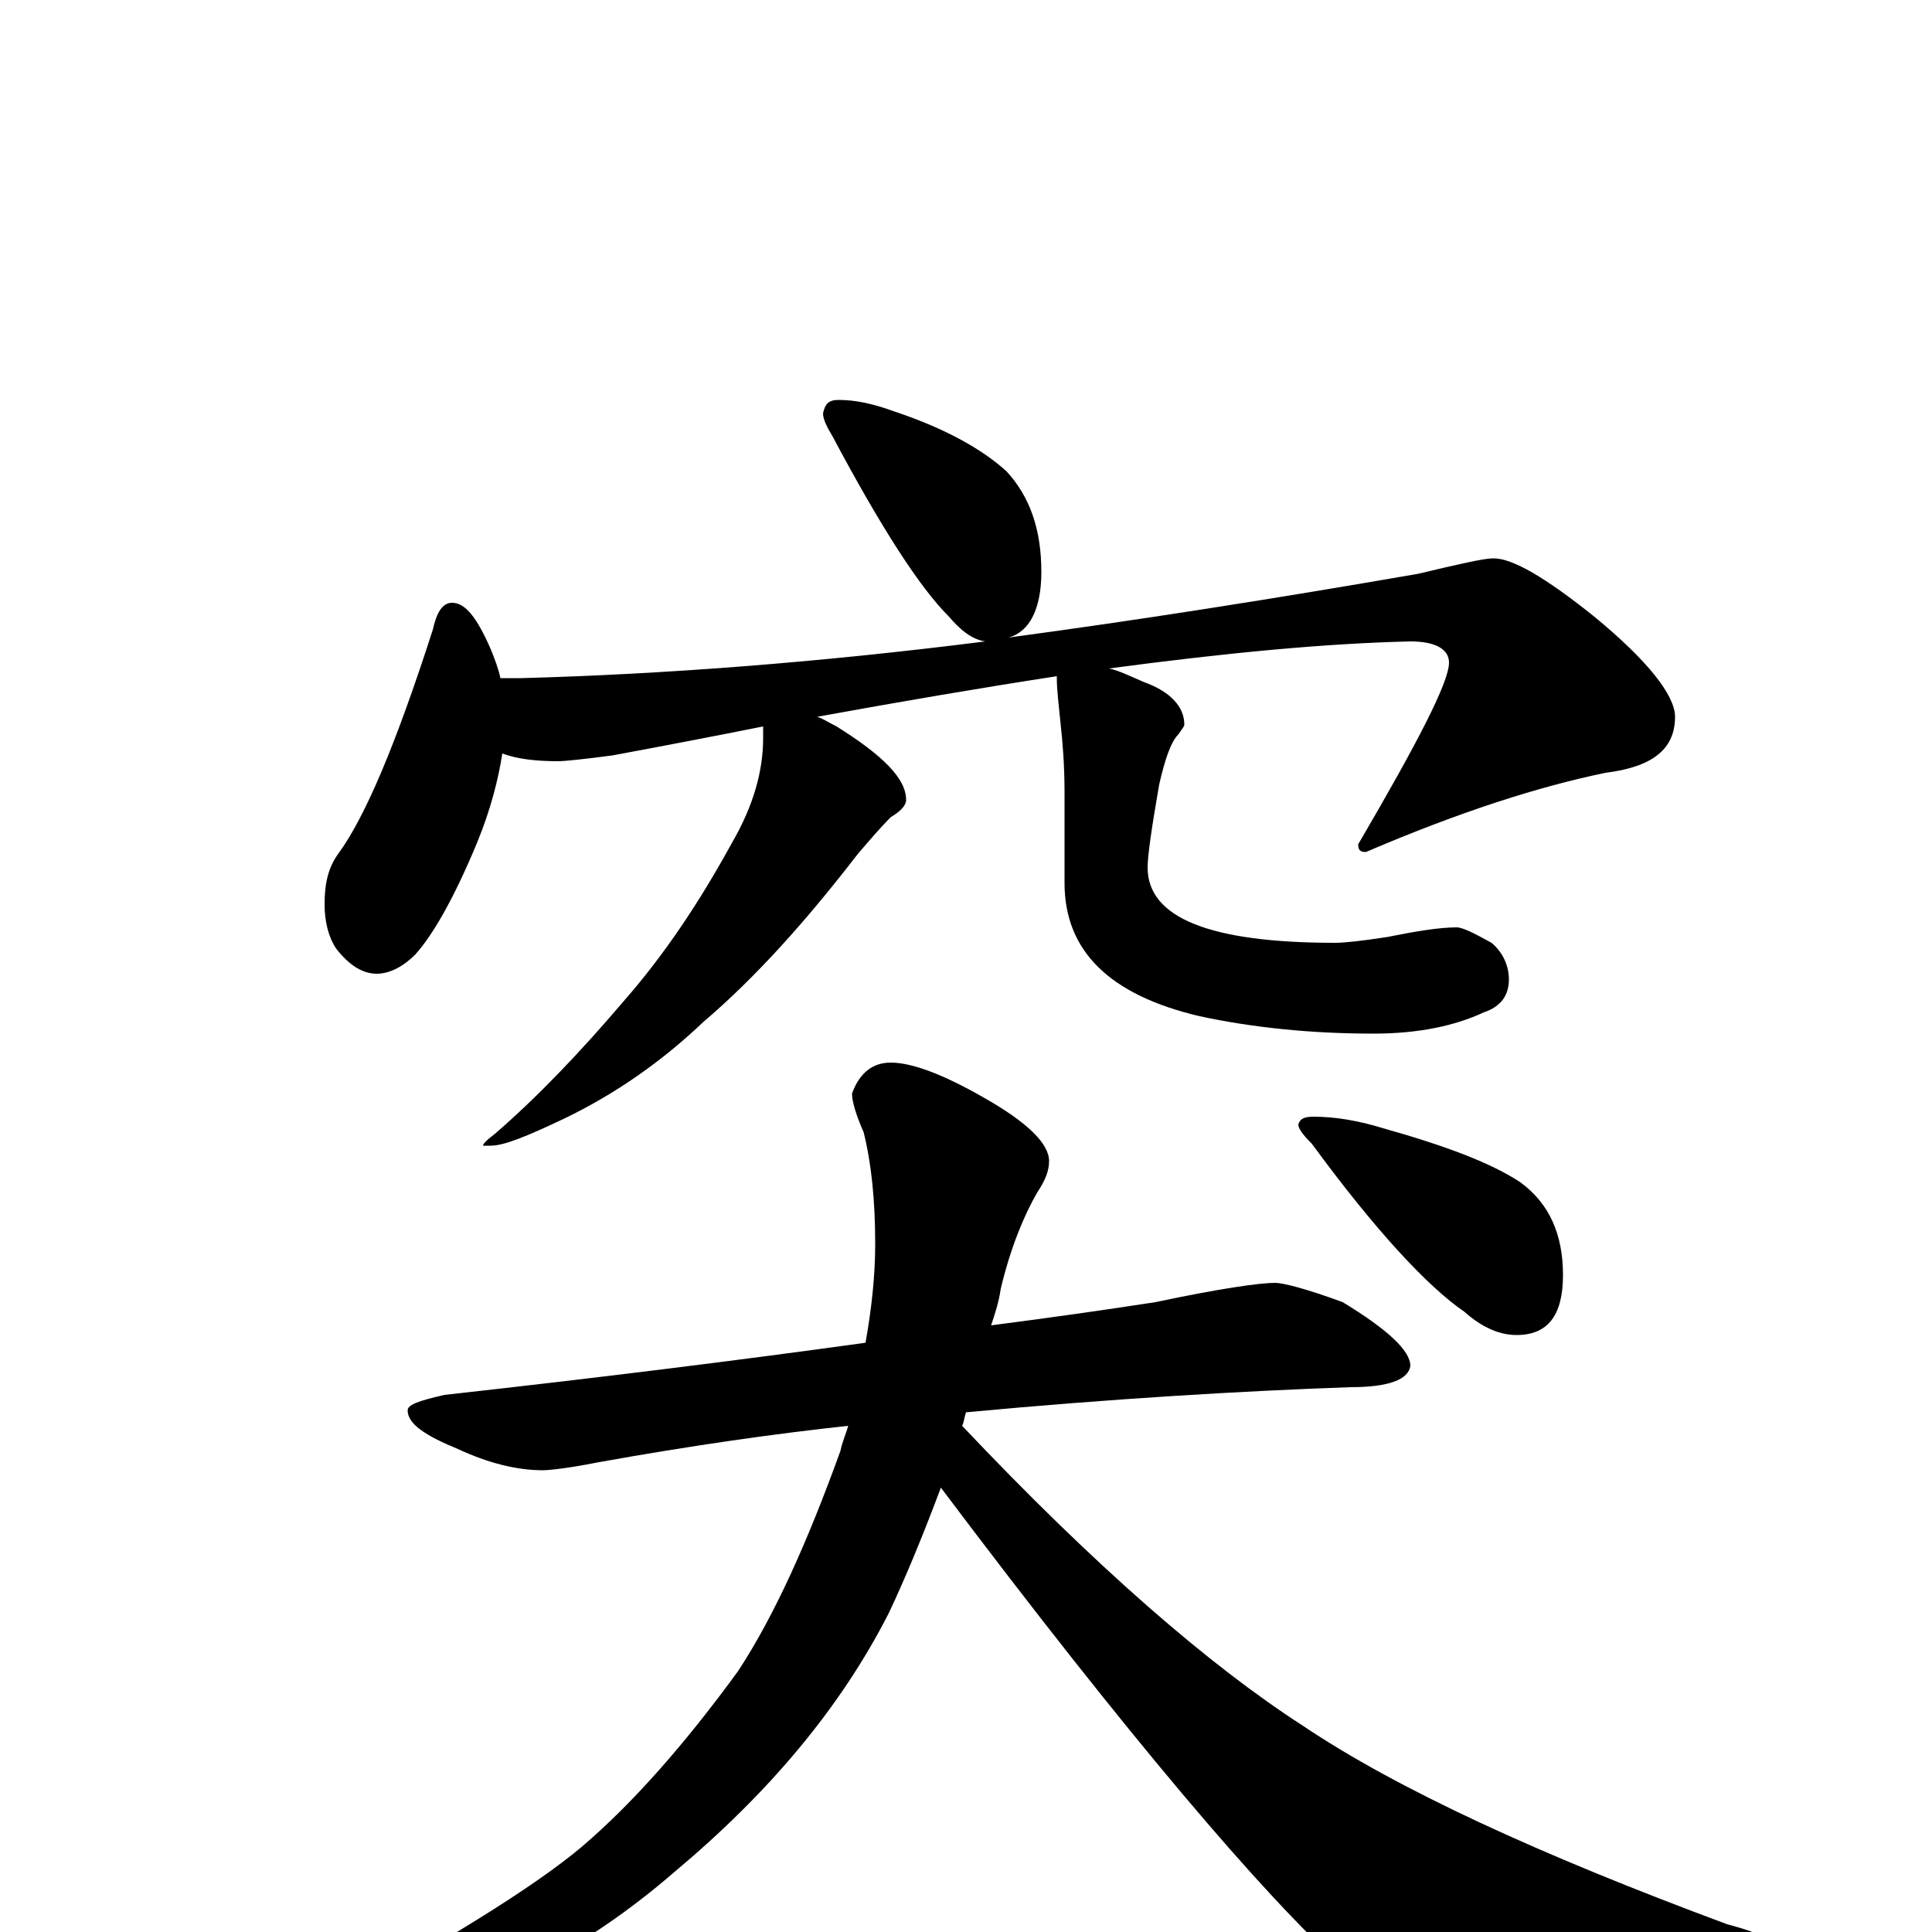 <?xml version="1.0" encoding="utf-8" ?>
<!DOCTYPE svg PUBLIC "-//W3C//DTD SVG 1.1//EN" "http://www.w3.org/Graphics/SVG/1.1/DTD/svg11.dtd">
<svg version="1.1" id="Layer_1" xmlns="http://www.w3.org/2000/svg" xmlns:xlink="http://www.w3.org/1999/xlink" x="0px" y="145px" width="1000px" height="1000px" viewBox="0 0 1000 1000" enable-background="new 0 0 1000 1000" xml:space="preserve">
<g id="Layer_1">
<path id="glyph" transform="matrix(1 0 0 -1 0 1000)" d="M434,793C443,793 452,791 463,787C490,778 509,767 521,756C533,743 539,726 539,704C539,685 533,673 522,670C589,679 659,690 734,703C755,708 768,711 773,711C783,711 800,701 825,681C853,658 867,640 867,629C867,612 855,603 831,600C797,593 756,580 707,559C704,559 703,560 703,563C734,616 750,647 750,657C750,664 743,668 730,668C686,667 634,662 574,654C579,653 585,650 592,647C606,642 613,634 613,625C613,624 612,623 610,620C606,616 603,607 600,594C596,571 594,557 594,551C594,525 626,512 691,512C696,512 705,513 718,515C733,518 745,520 754,520C757,520 763,517 772,512C778,507 781,500 781,493C781,485 777,479 768,476C753,469 734,465 711,465C679,465 649,468 621,474C574,485 551,508 551,543l0,47C551,604 550,616 549,625C548,635 547,643 547,649l0,1C508,644 467,637 423,629C426,628 429,626 433,624C457,609 469,597 469,586C469,583 466,580 461,577C456,572 450,565 444,558C417,523 391,494 364,471C343,451 319,434 292,421C273,412 261,407 254,407l-4,0C250,408 252,410 256,413C278,432 300,455 323,482C344,506 362,533 379,564C390,583 395,601 395,618C395,620 395,622 395,624C370,619 344,614 317,609C302,607 292,606 289,606C278,606 268,607 260,610C258,597 254,581 247,564C235,535 224,516 215,506C208,499 201,496 195,496C188,496 181,500 174,509C170,515 168,523 168,532C168,543 170,551 175,558C189,577 205,615 224,674C226,683 229,688 234,688C241,688 247,680 254,664C256,659 258,654 259,649l11,0C343,651 423,657 510,668C503,669 497,674 491,681C476,696 456,727 431,774C428,779 426,783 426,786C427,791 429,793 434,793M660,336C664,336 676,333 695,326C718,312 730,301 730,293C729,286 719,282 699,282C642,280 575,276 500,269C499,266 499,264 498,262C567,189 626,138 674,107C723,74 797,40 894,4C913,-1 922,-6 922,-11C922,-14 915,-18 900,-21C858,-33 812,-39 763,-39C730,-39 708,-32 695,-18C654,19 584,101 487,230C478,206 469,184 460,165C435,116 398,72 349,31C304,-8 253,-35 196,-49C175,-54 159,-57 148,-58C143,-58 141,-57 141,-54C141,-52 148,-48 161,-43C229,-6 276,23 301,44C328,67 355,98 382,135C401,164 418,202 435,249C436,254 438,258 439,262C402,258 359,252 309,243C294,240 284,239 281,239C267,239 252,243 237,250C220,257 211,263 211,270C211,273 217,275 230,278C311,287 383,296 448,305C451,322 453,339 453,356C453,379 451,398 447,414C443,423 441,430 441,434C445,445 452,450 461,450C472,450 488,444 509,432C532,419 543,408 543,399C543,394 541,389 537,383C530,371 523,354 518,333C517,326 515,320 513,314C544,318 572,322 598,326C631,333 652,336 660,336M680,422C691,422 703,420 716,416C748,407 772,398 787,388C802,377 809,361 809,340C809,319 801,309 785,309C776,309 767,313 758,321C739,334 712,363 679,408C674,413 672,416 672,418C673,421 675,422 680,422z"/>
</g>
</svg>
